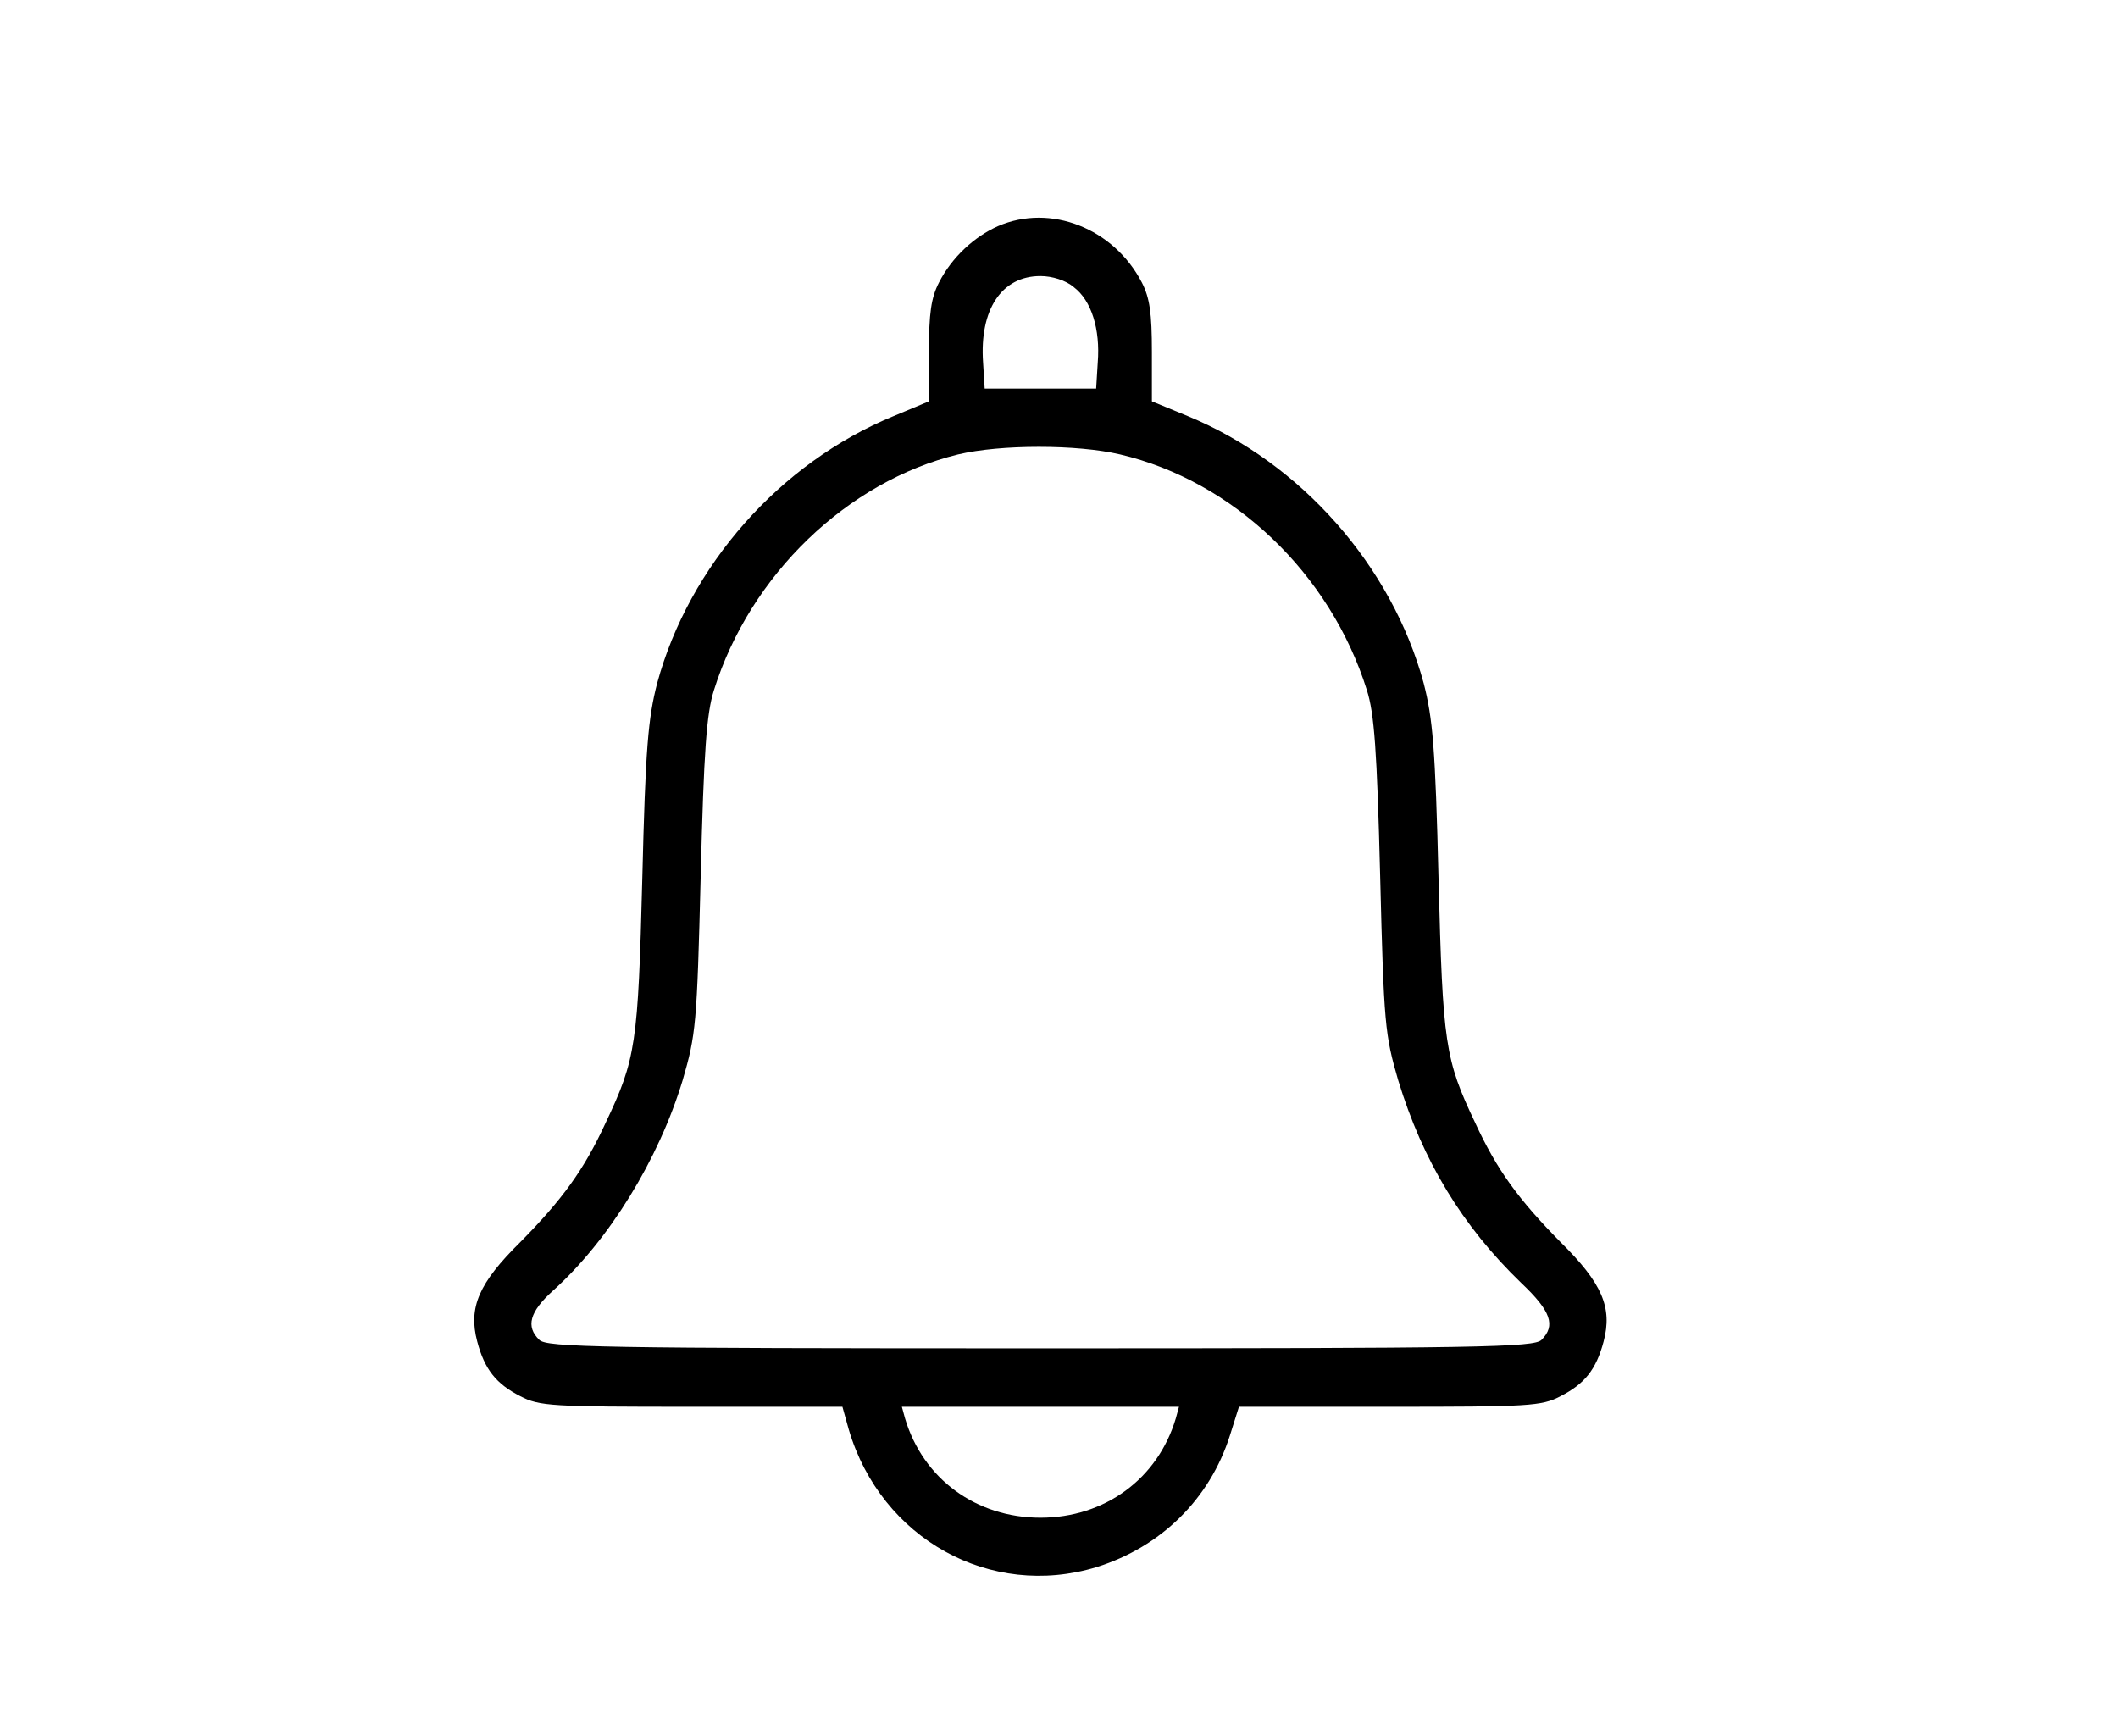 <?xml version="1.0" standalone="no"?>
<!DOCTYPE svg PUBLIC "-//W3C//DTD SVG 20010904//EN"
 "http://www.w3.org/TR/2001/REC-SVG-20010904/DTD/svg10.dtd">
<svg version="1.0" xmlns="http://www.w3.org/2000/svg"
 width="399pt" height="327pt" viewBox="0 0 399 327"
 preserveAspectRatio="xMidYMid meet">
<g transform="translate(0,327) scale(0.1,-0.1)"
fill="#000000" stroke="none">
<path d="M1880 2844 c-45 -20 -87 -59 -111 -106 -15 -29 -19 -58 -19 -131 l0
-93 -67 -28 c-214 -88 -385 -282 -445 -503 -17 -66 -22 -121 -28 -368 -8 -312
-12 -340 -69 -460 -41 -89 -82 -145 -161 -225 -78 -77 -98 -123 -81 -187 14
-53 36 -80 81 -103 36 -19 60 -20 323 -20 l284 0 12 -43 c61 -206 267 -320
467 -259 121 38 213 128 251 248 l17 54 283 0 c263 0 287 1 323 20 45 23 67
50 81 103 17 64 -3 110 -81 187 -79 80 -120 136 -161 225 -57 120 -61 148 -69
460 -6 247 -11 302 -28 368 -60 221 -231 415 -444 503 l-68 28 0 93 c0 73 -4
102 -19 131 -53 102 -172 149 -271 106z m143 -115 c33 -25 50 -79 45 -142 l-3
-49 -105 0 -105 0 -3 49 c-7 100 35 163 108 163 22 0 48 -8 63 -21z m87 -315
c213 -50 396 -224 465 -444 14 -44 19 -113 25 -350 7 -281 9 -299 34 -385 46
-151 120 -274 232 -382 56 -53 65 -80 38 -107 -14 -14 -113 -16 -944 -16 -831
0 -930 2 -944 16 -26 25 -18 53 25 92 106 95 200 248 245 397 25 86 27 104 34
385 6 237 11 306 25 350 68 217 251 393 460 444 80 19 224 19 305 0z m105
-1816 c-34 -114 -134 -187 -255 -187 -121 0 -221 73 -255 187 l-6 22 261 0
261 0 -6 -22z"/>
</g>
</svg>
